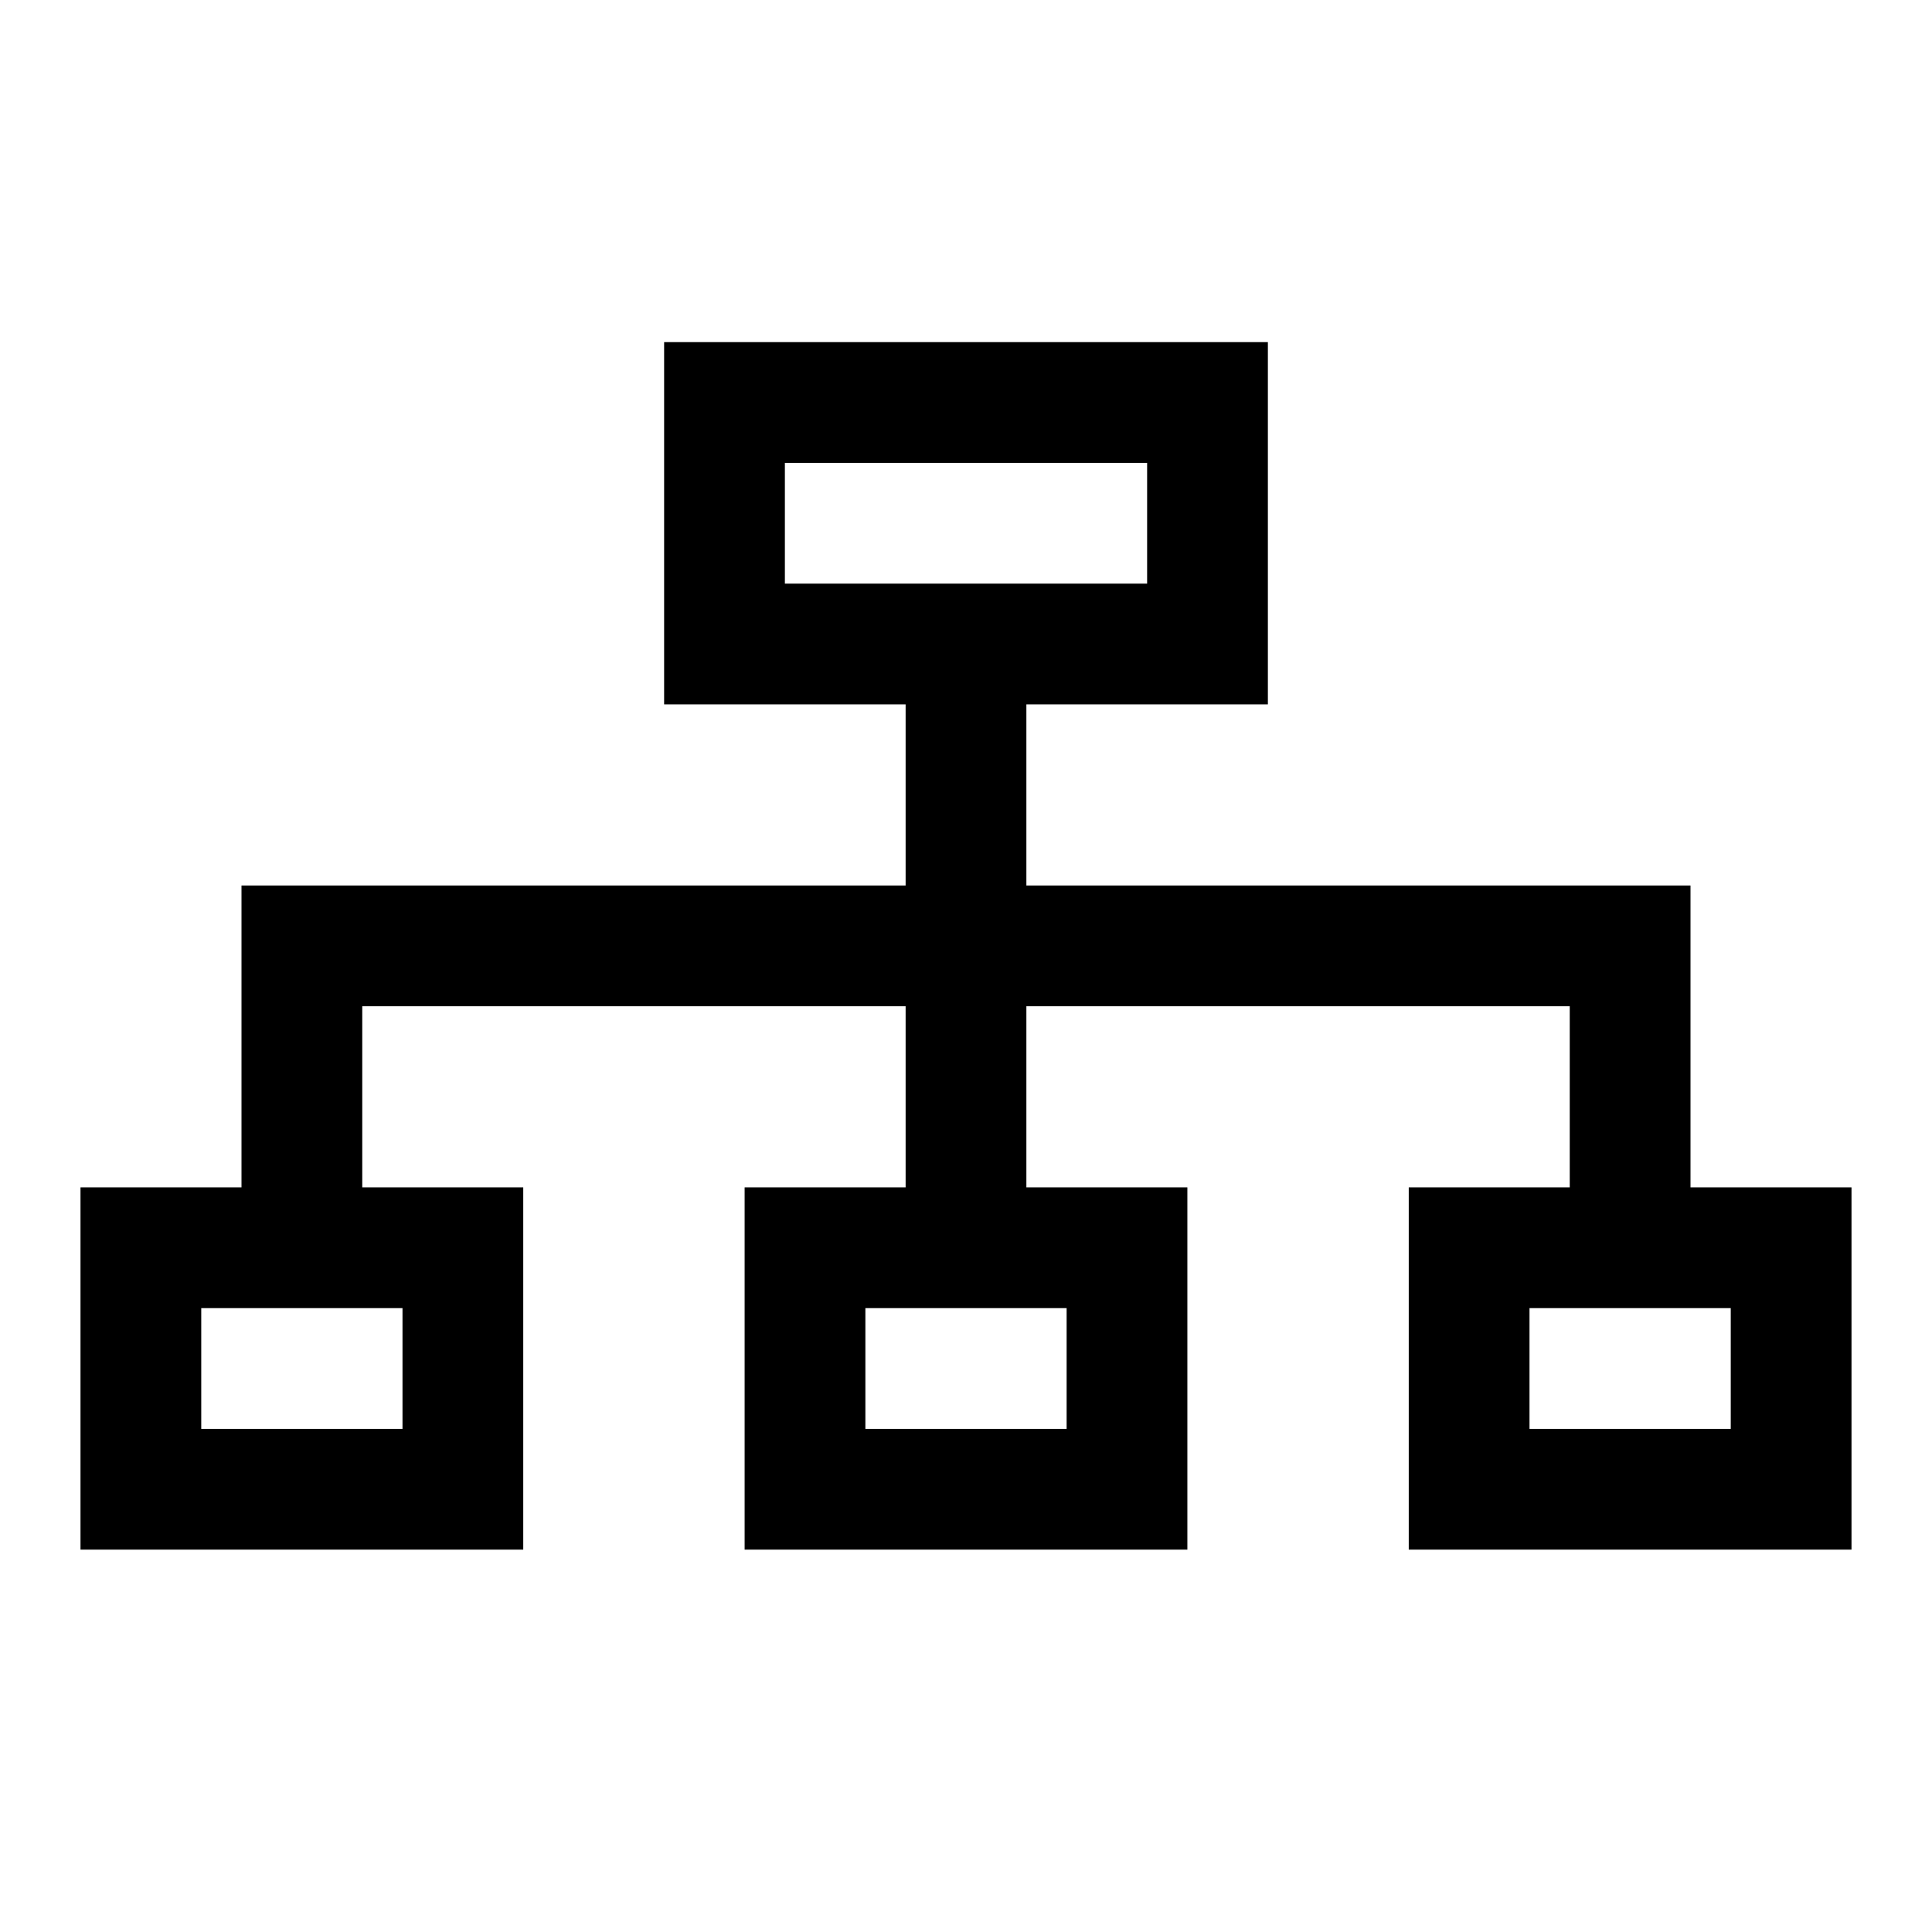 <svg width="24" height="24" viewBox="0 0 24 24" fill="none" xmlns="http://www.w3.org/2000/svg">
<g clip-path="url(#clip0_4711_19161)">
<path d="M21 14.75V11H12.75V8.75H15.75V4.25H8.25V8.75H11.25V11H3V14.75H1V19.25H6.5V14.75H4.5V12.5H11.25V14.75H9.25V19.25H14.75V14.75H12.75V12.5H19.5V14.75H17.5V19.25H23V14.75H21ZM9.75 5.75H14.25V7.25H9.75V5.75ZM5 17.75H2.5V16.25H5V17.75ZM13.25 17.75H10.75V16.25H13.25V17.75ZM21.5 17.75H19V16.25H21.5V17.75Z" fill="black"/>
</g>
<defs>
<clipPath id="clip0_4711_19161">
<rect width="24" height="24" fill="white"/>
</clipPath>
</defs>
</svg>
